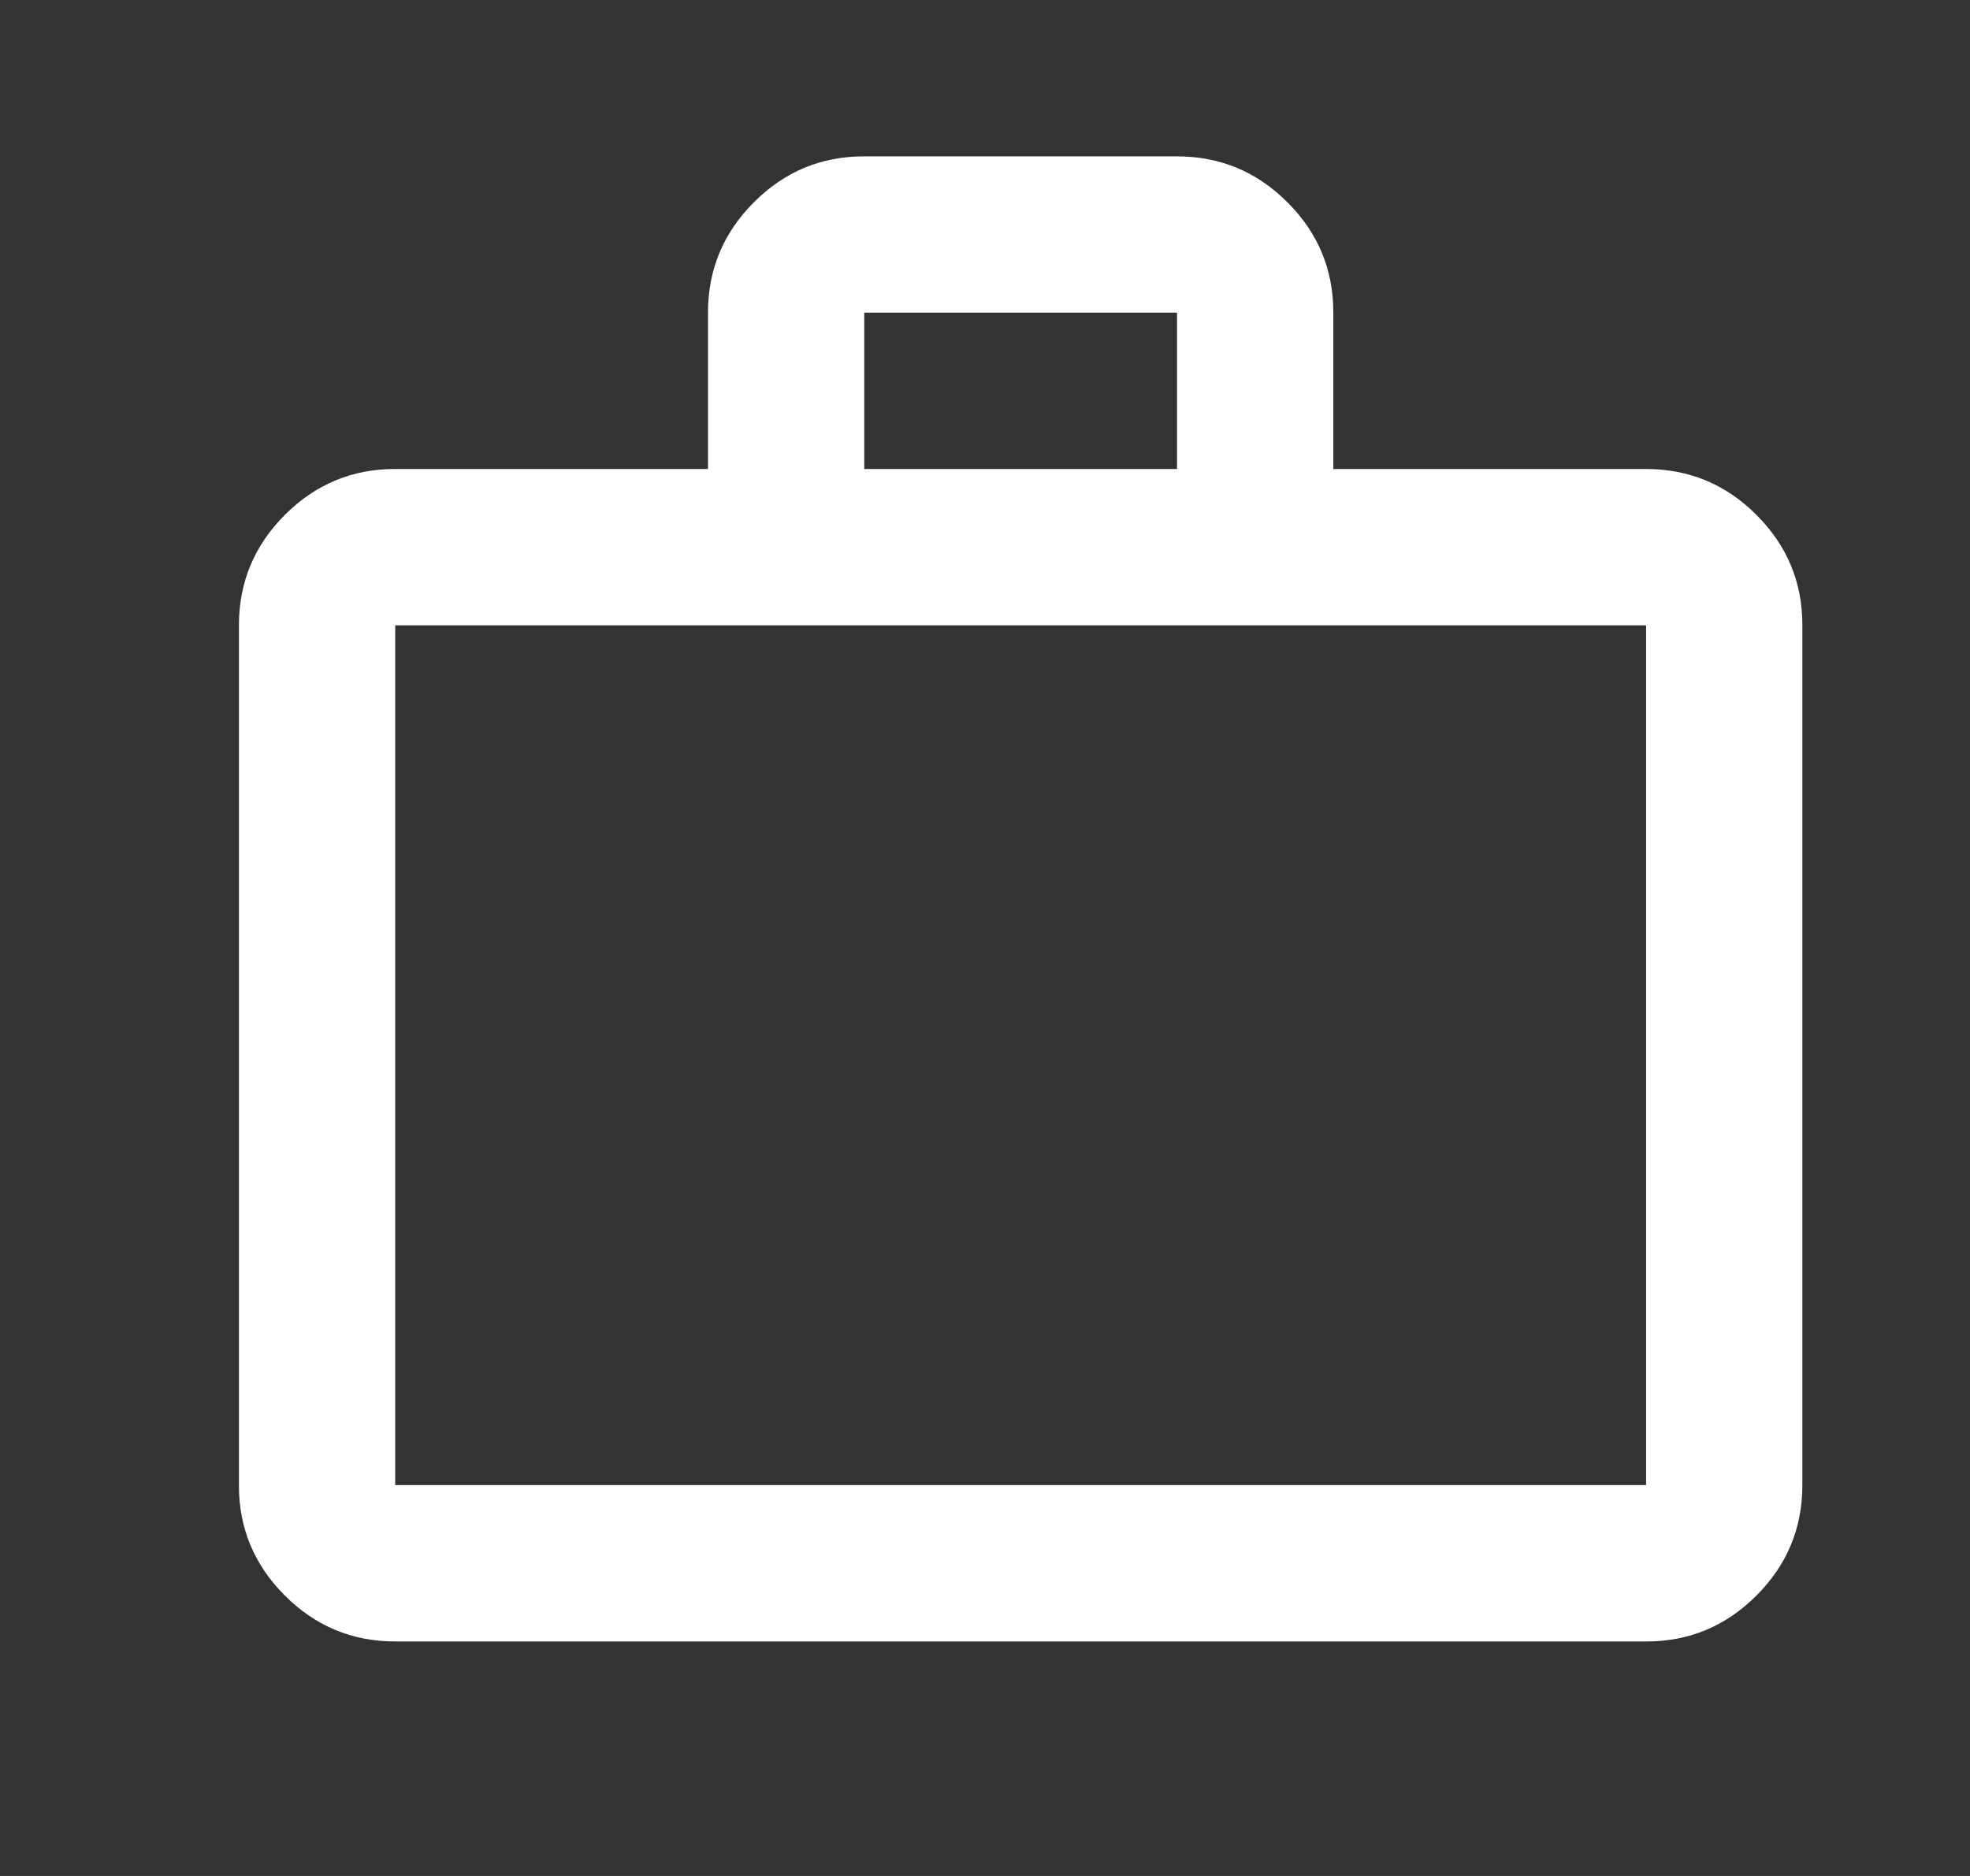<svg xmlns="http://www.w3.org/2000/svg" width="21" height="20" viewBox="0 0 21 20" fill="none">
<rect x="0" y="0" width="21" height="20" fill="#333333" stroke="none"/>
<path d="M4.213 17.5C3.755 17.5 3.363 17.337 3.036 17.01C2.709 16.683 2.546 16.291 2.547 15.833V6.667C2.547 6.208 2.71 5.816 3.037 5.489C3.363 5.163 3.756 4.999 4.213 5H7.547V3.333C7.547 2.875 7.71 2.483 8.037 2.156C8.363 1.829 8.756 1.666 9.213 1.667H12.547C13.005 1.667 13.398 1.83 13.724 2.157C14.051 2.483 14.214 2.876 14.213 3.333V5H17.547C18.005 5 18.398 5.163 18.724 5.49C19.051 5.817 19.214 6.209 19.213 6.667V15.833C19.213 16.292 19.05 16.684 18.723 17.011C18.397 17.337 18.005 17.501 17.547 17.5H4.213ZM4.213 15.833H17.547V6.667H4.213V15.833ZM9.213 5H12.547V3.333H9.213V5Z" fill="white"/>
</svg>